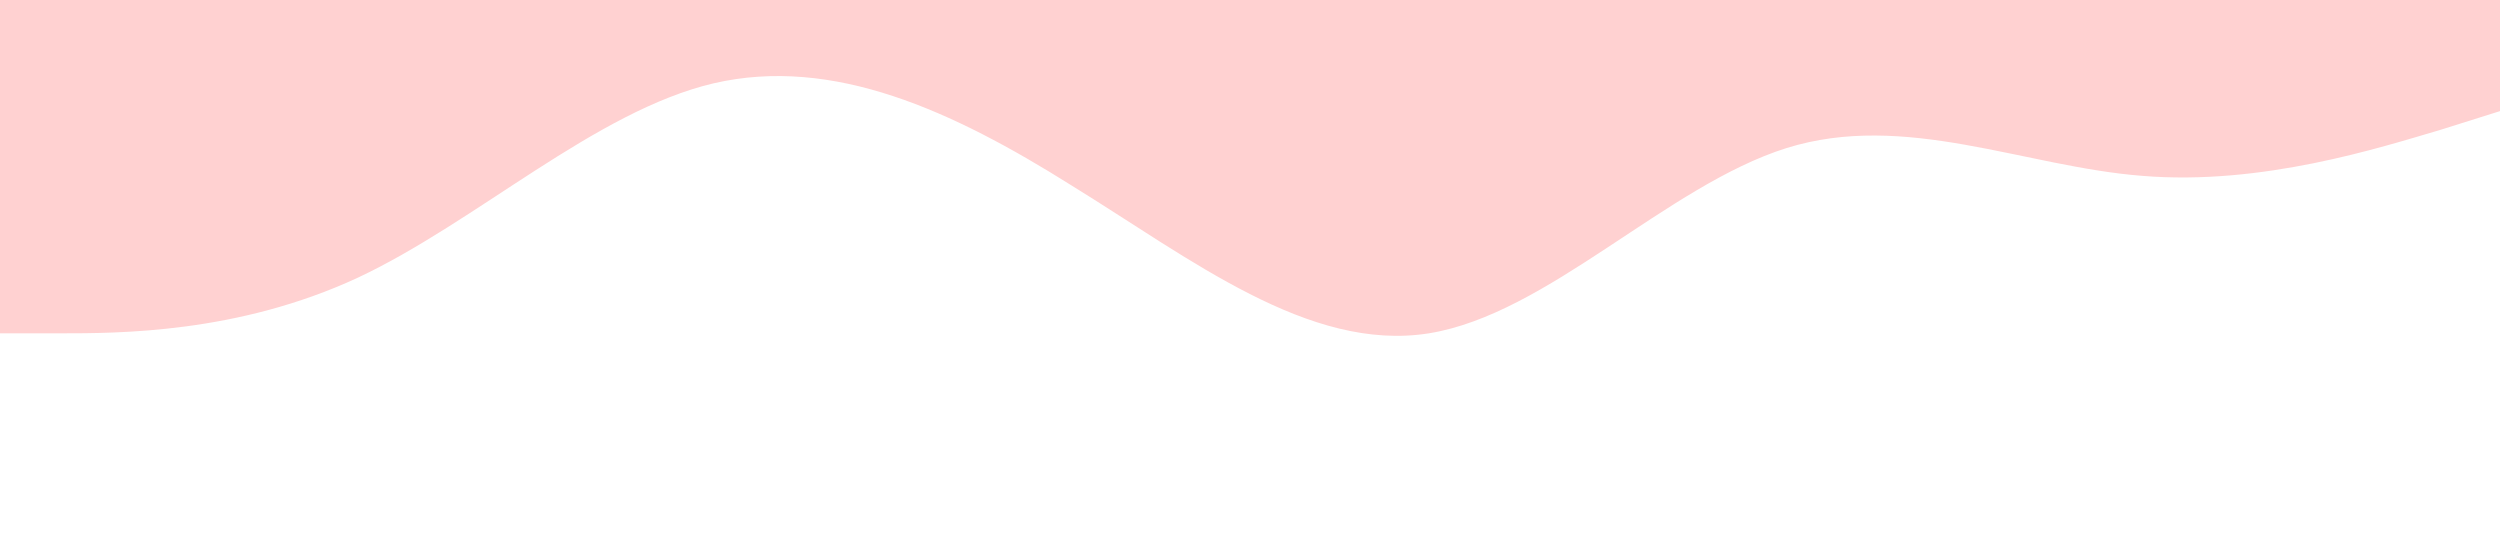 <?xml version="1.0" standalone="no"?><svg xmlns="http://www.w3.org/2000/svg" viewBox="0 0 1440 320"><path fill="#ffd1d1" fill-opacity="1" d="M0,192L34.3,192C68.6,192,137,192,206,160C274.3,128,343,64,411,48C480,32,549,64,617,106.7C685.7,149,754,203,823,192C891.4,181,960,107,1029,85.3C1097.1,64,1166,96,1234,101.3C1302.9,107,1371,85,1406,74.7L1440,64L1440,0L1405.7,0C1371.4,0,1303,0,1234,0C1165.7,0,1097,0,1029,0C960,0,891,0,823,0C754.3,0,686,0,617,0C548.6,0,480,0,411,0C342.9,0,274,0,206,0C137.1,0,69,0,34,0L0,0Z"></path></svg>